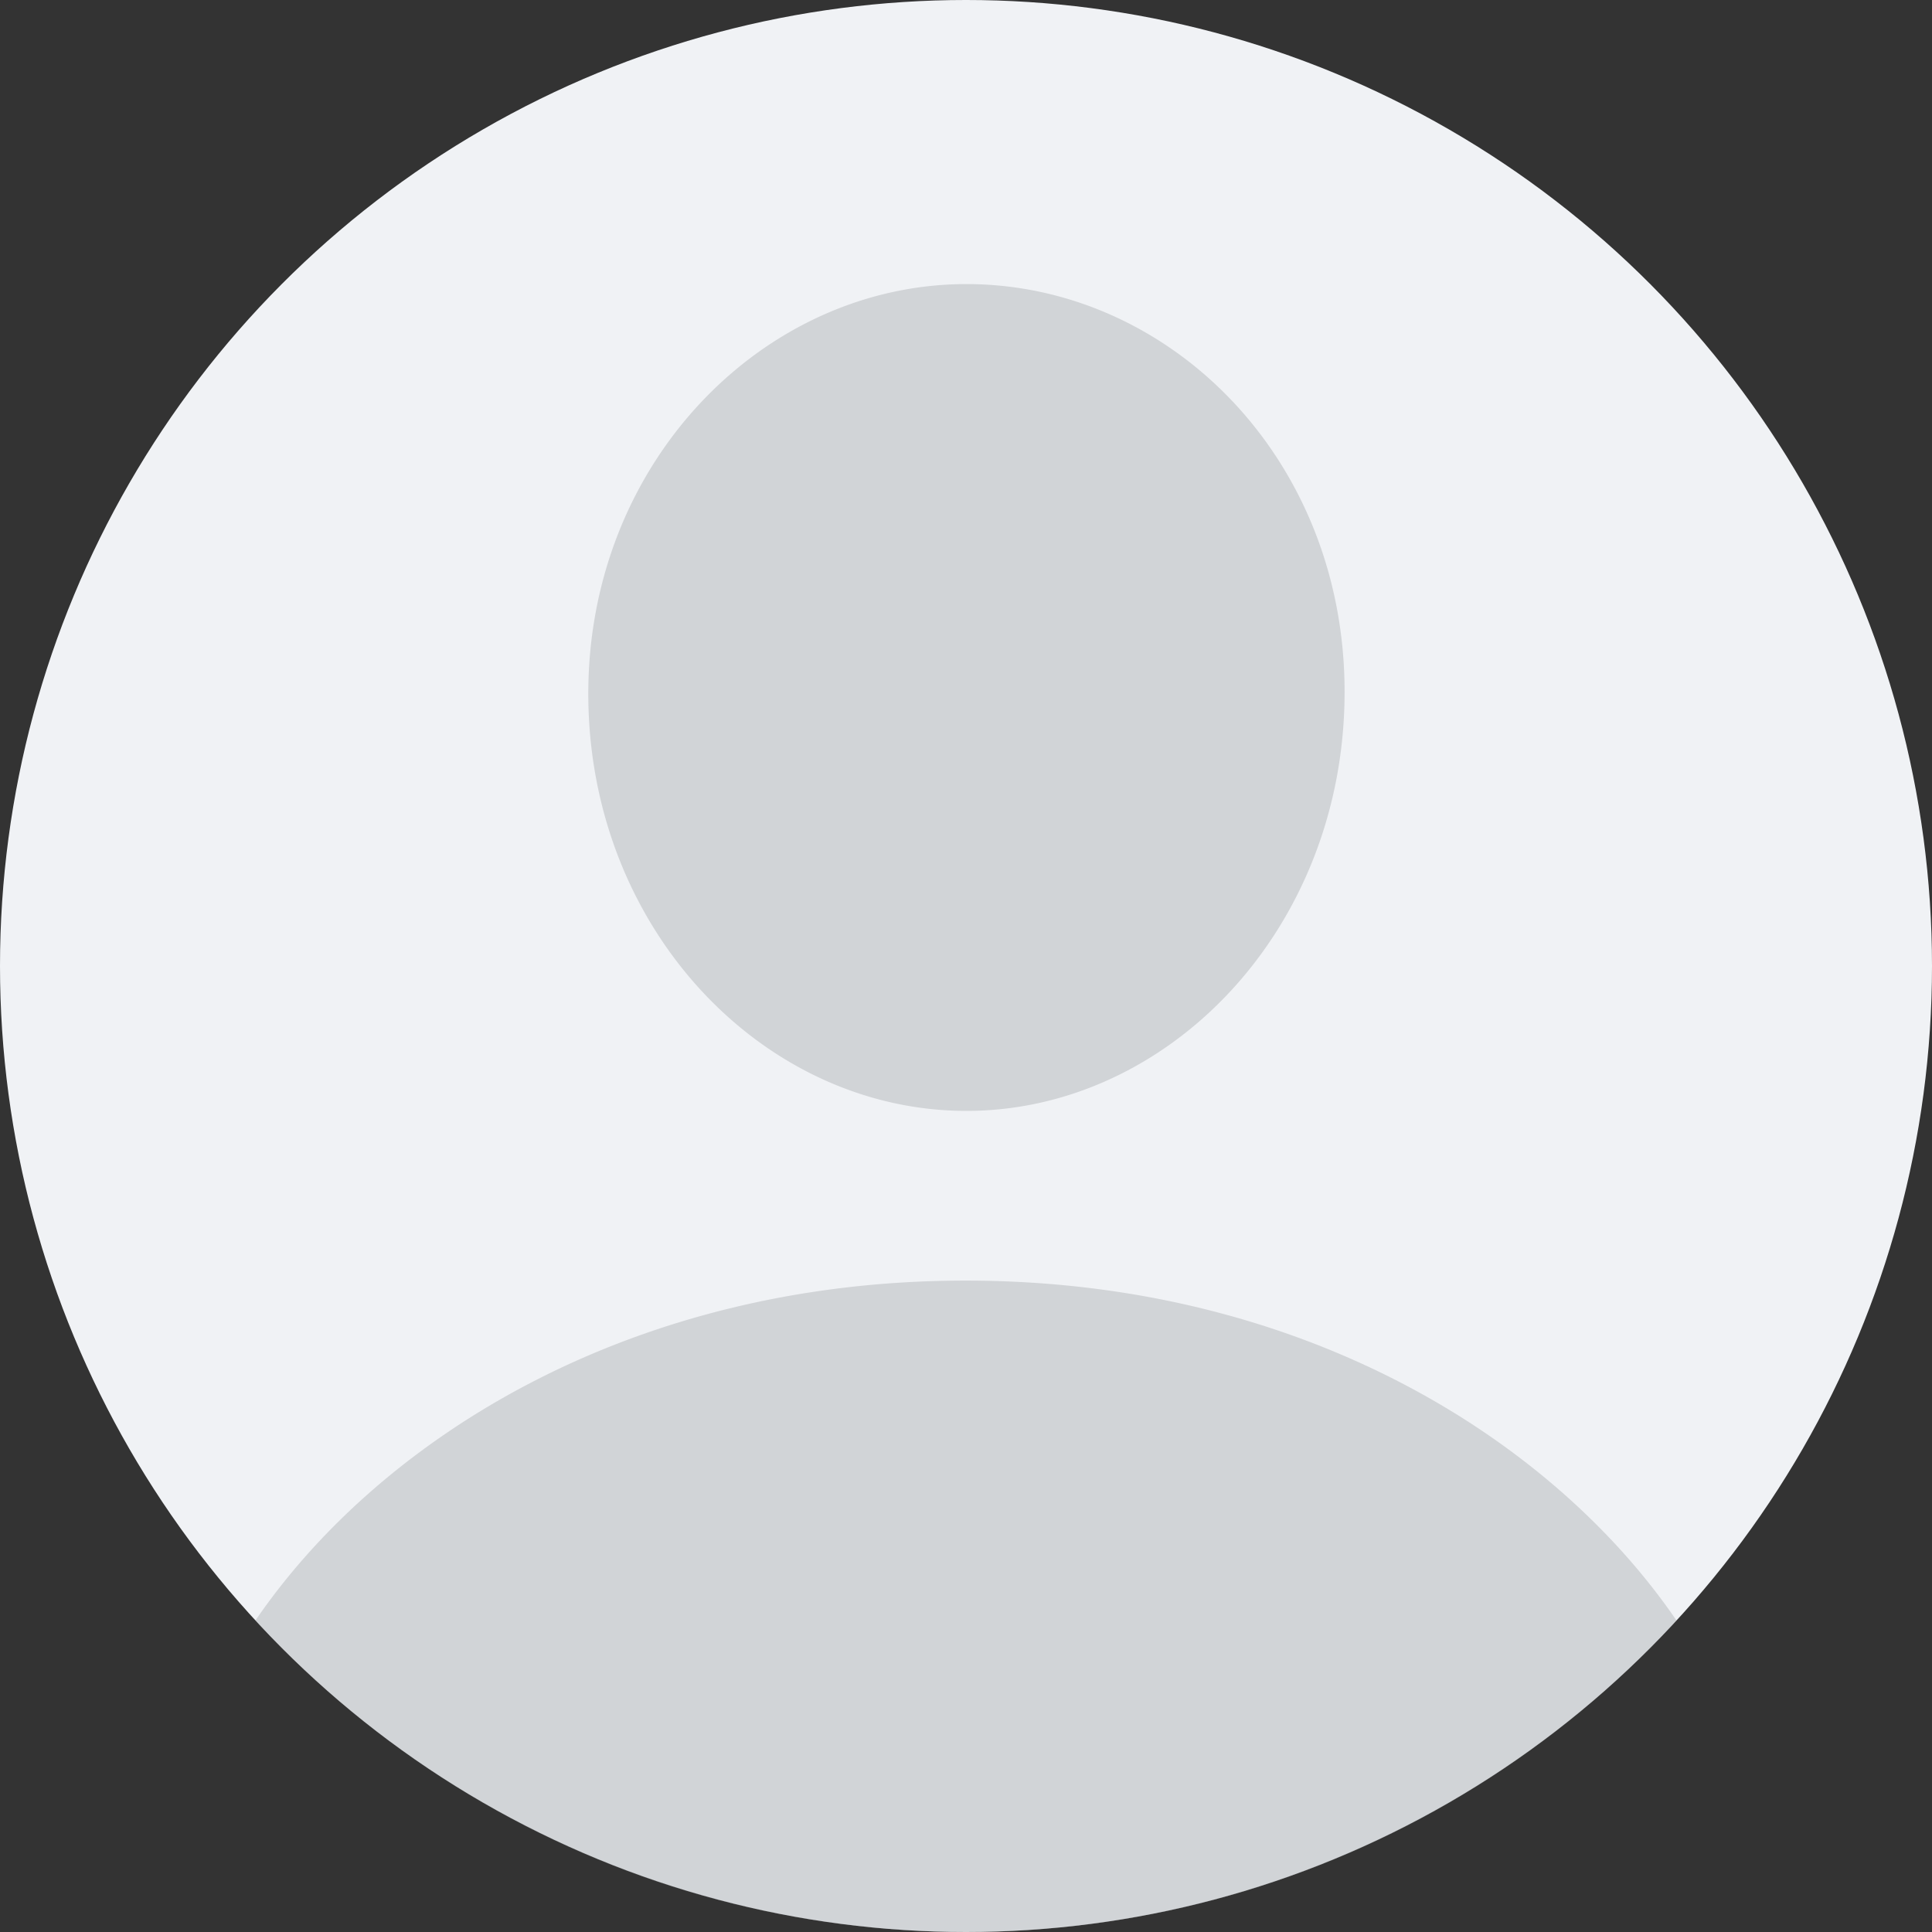 <svg xmlns="http://www.w3.org/2000/svg" width="24" height="24" fill="none"><rect width="100%" height="100%" fill="#333333" stroke="none"/><circle cx="12" cy="12" r="12" fill="#F0F2F5"/><path fill="#8A8C91" d="M3.173 20.13c1.526-2.232 4.63-4.222 8.821-4.222 4.2 0 7.306 1.99 8.832 4.222A11.964 11.964 0 0112 24c-3.491 0-6.634-1.49-8.827-3.87zm13.53-11.536c0 2.944-2.184 5.206-4.697 5.206-2.525 0-4.698-2.262-4.698-5.183 0-2.885 2.185-5.088 4.698-5.088 2.513 0 4.697 2.156 4.697 5.065z" opacity=".3"/></svg>